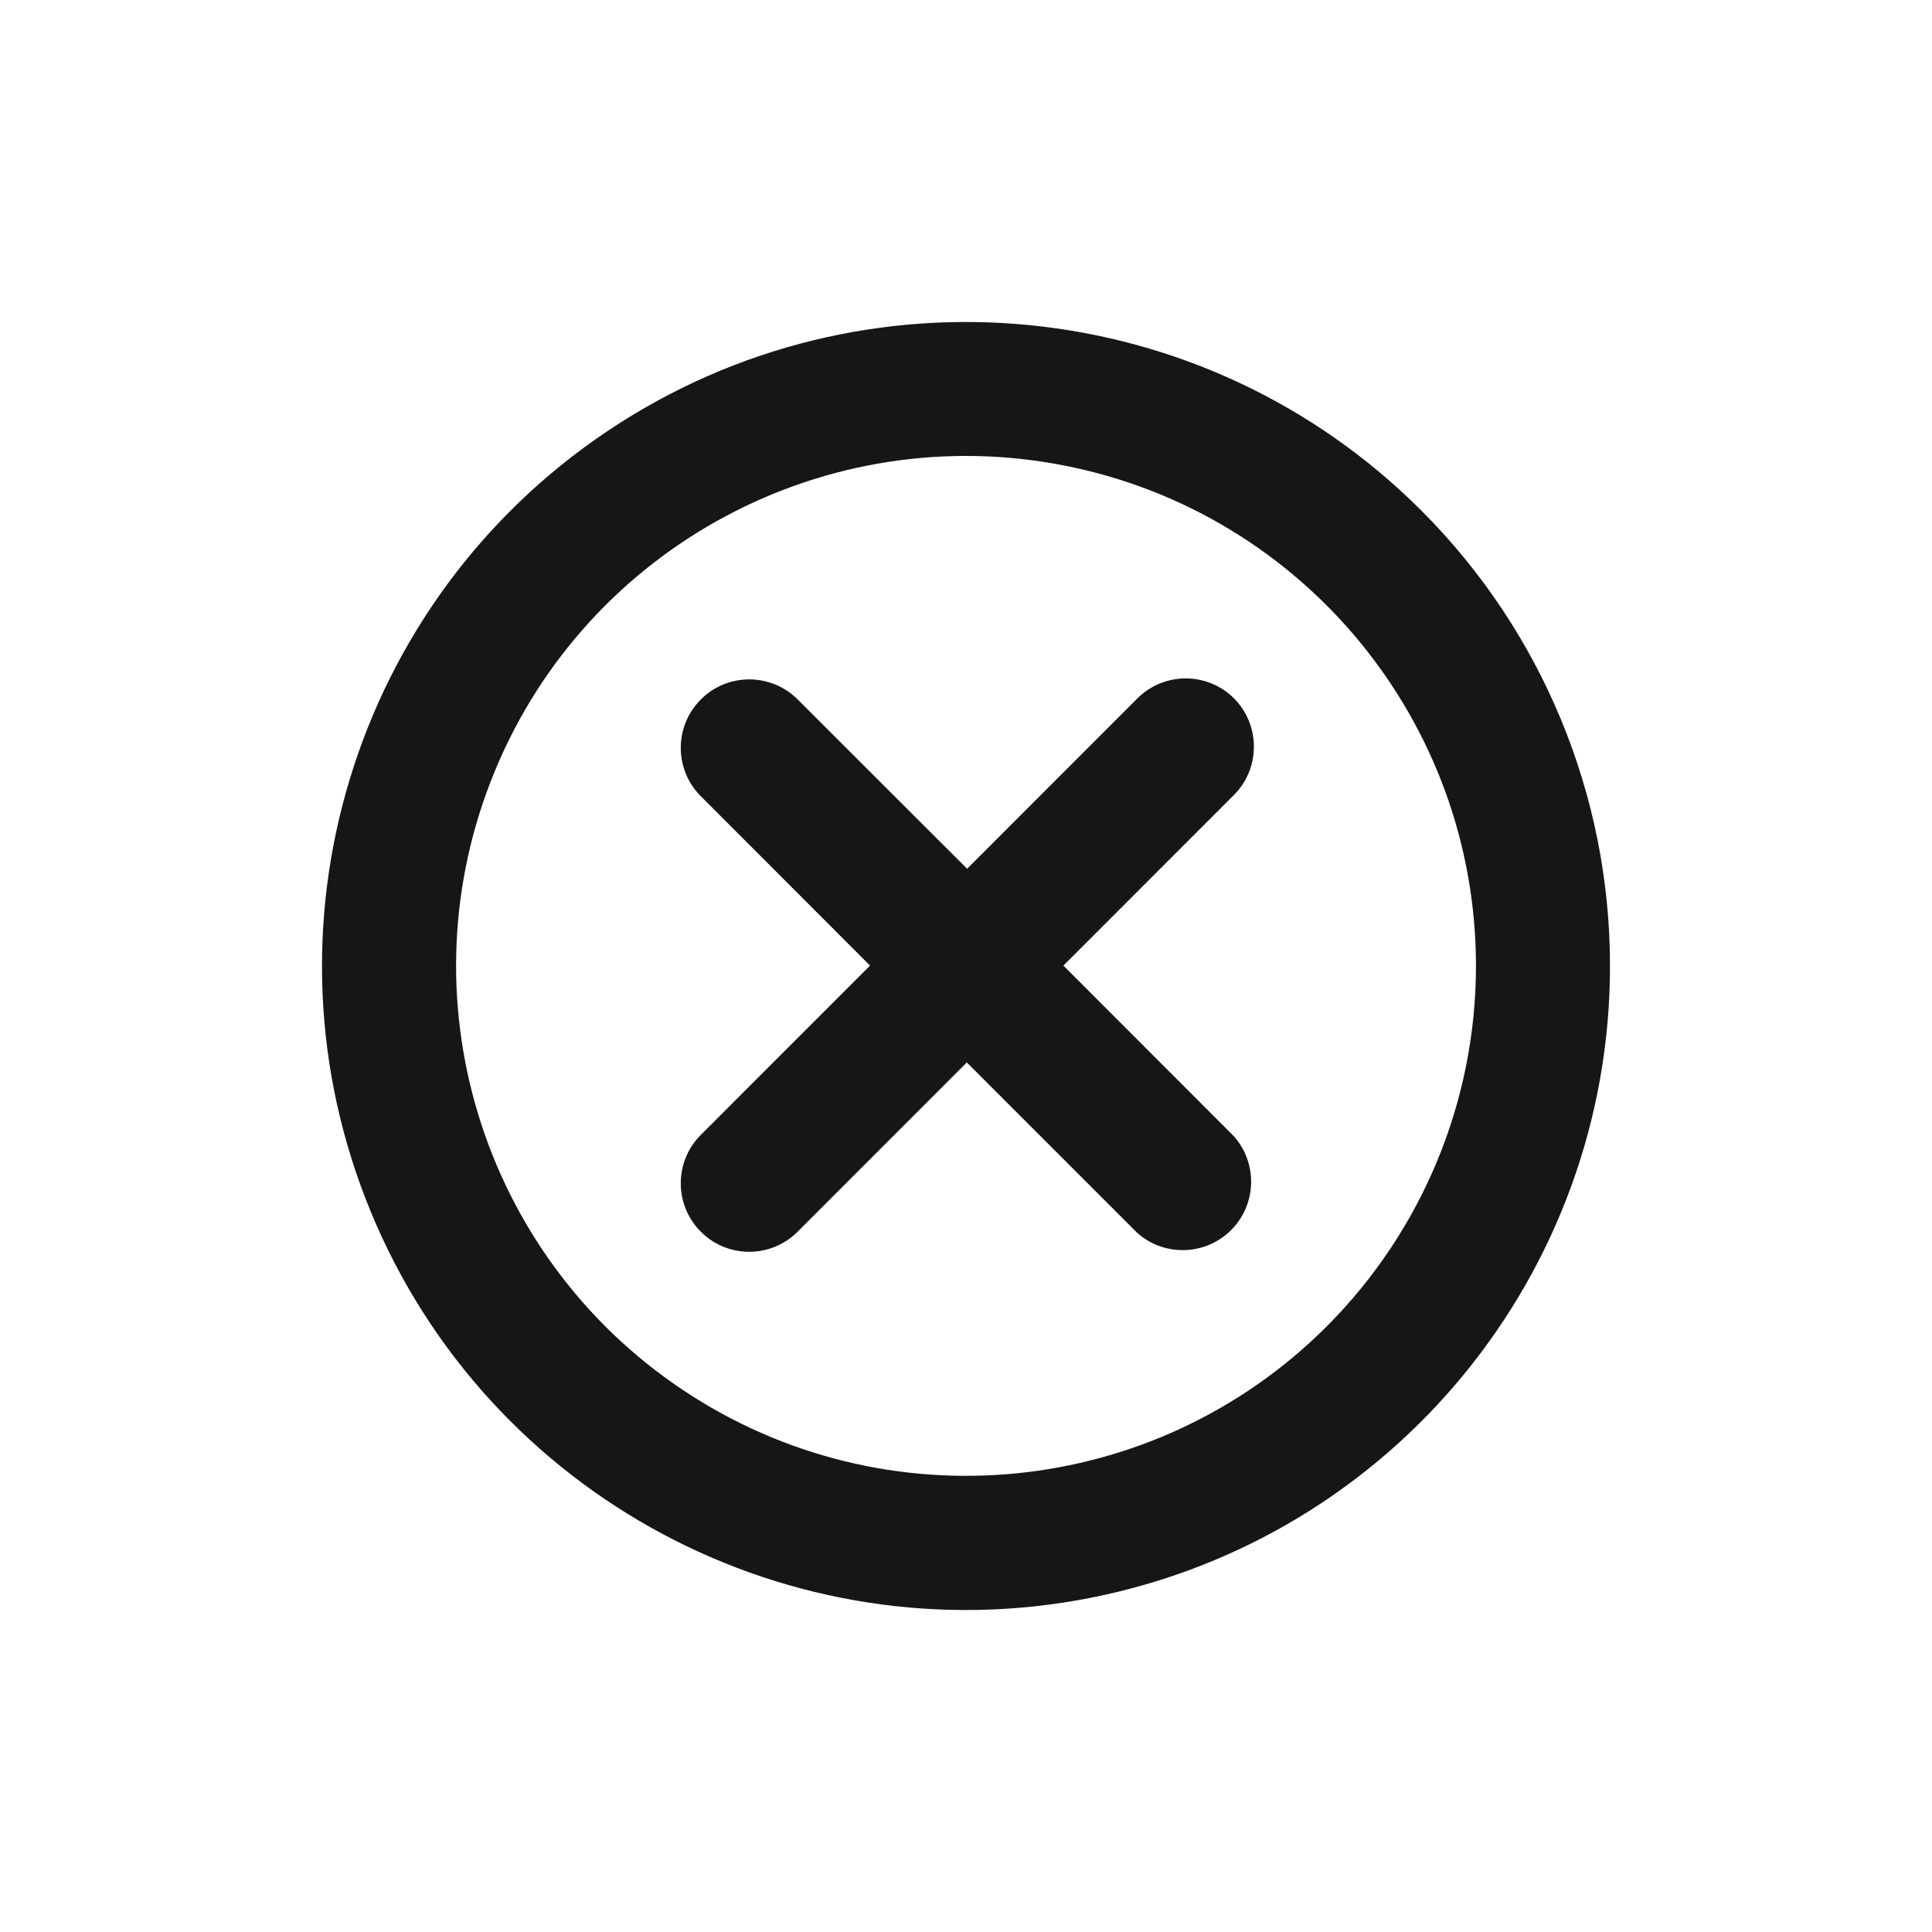 <svg width="24" height="24" viewBox="0 0 24 24" fill="none" xmlns="http://www.w3.org/2000/svg">
<path fill-rule="evenodd" clip-rule="evenodd" d="M17.659 6.345C14.961 3.645 10.732 3.228 7.558 5.347C4.384 7.467 3.149 11.534 4.609 15.06C6.069 18.586 9.817 20.59 13.561 19.846C17.304 19.101 20 15.816 20 11.999C20 9.879 19.158 7.845 17.659 6.345ZM16.482 16.476C14.346 18.614 10.997 18.945 8.483 17.267C5.97 15.589 4.992 12.369 6.148 9.576C7.303 6.784 10.271 5.197 13.236 5.786C16.2 6.376 18.335 8.977 18.335 11.999C18.335 13.678 17.668 15.288 16.482 16.476ZM14.13 8.675C14.461 8.345 14.997 8.345 15.329 8.675C15.66 9.009 15.659 9.548 15.325 9.879L13.21 11.995L15.325 14.112C15.626 14.448 15.612 14.96 15.294 15.28C14.976 15.599 14.463 15.614 14.127 15.315L12.01 13.198L9.895 15.314C9.561 15.634 9.032 15.628 8.706 15.301C8.379 14.974 8.373 14.445 8.693 14.111L10.808 11.995L8.693 9.878C8.373 9.544 8.379 9.016 8.706 8.689C9.032 8.362 9.561 8.356 9.895 8.675L12.014 10.792L14.13 8.675Z" fill="#161616"/>
</svg>
